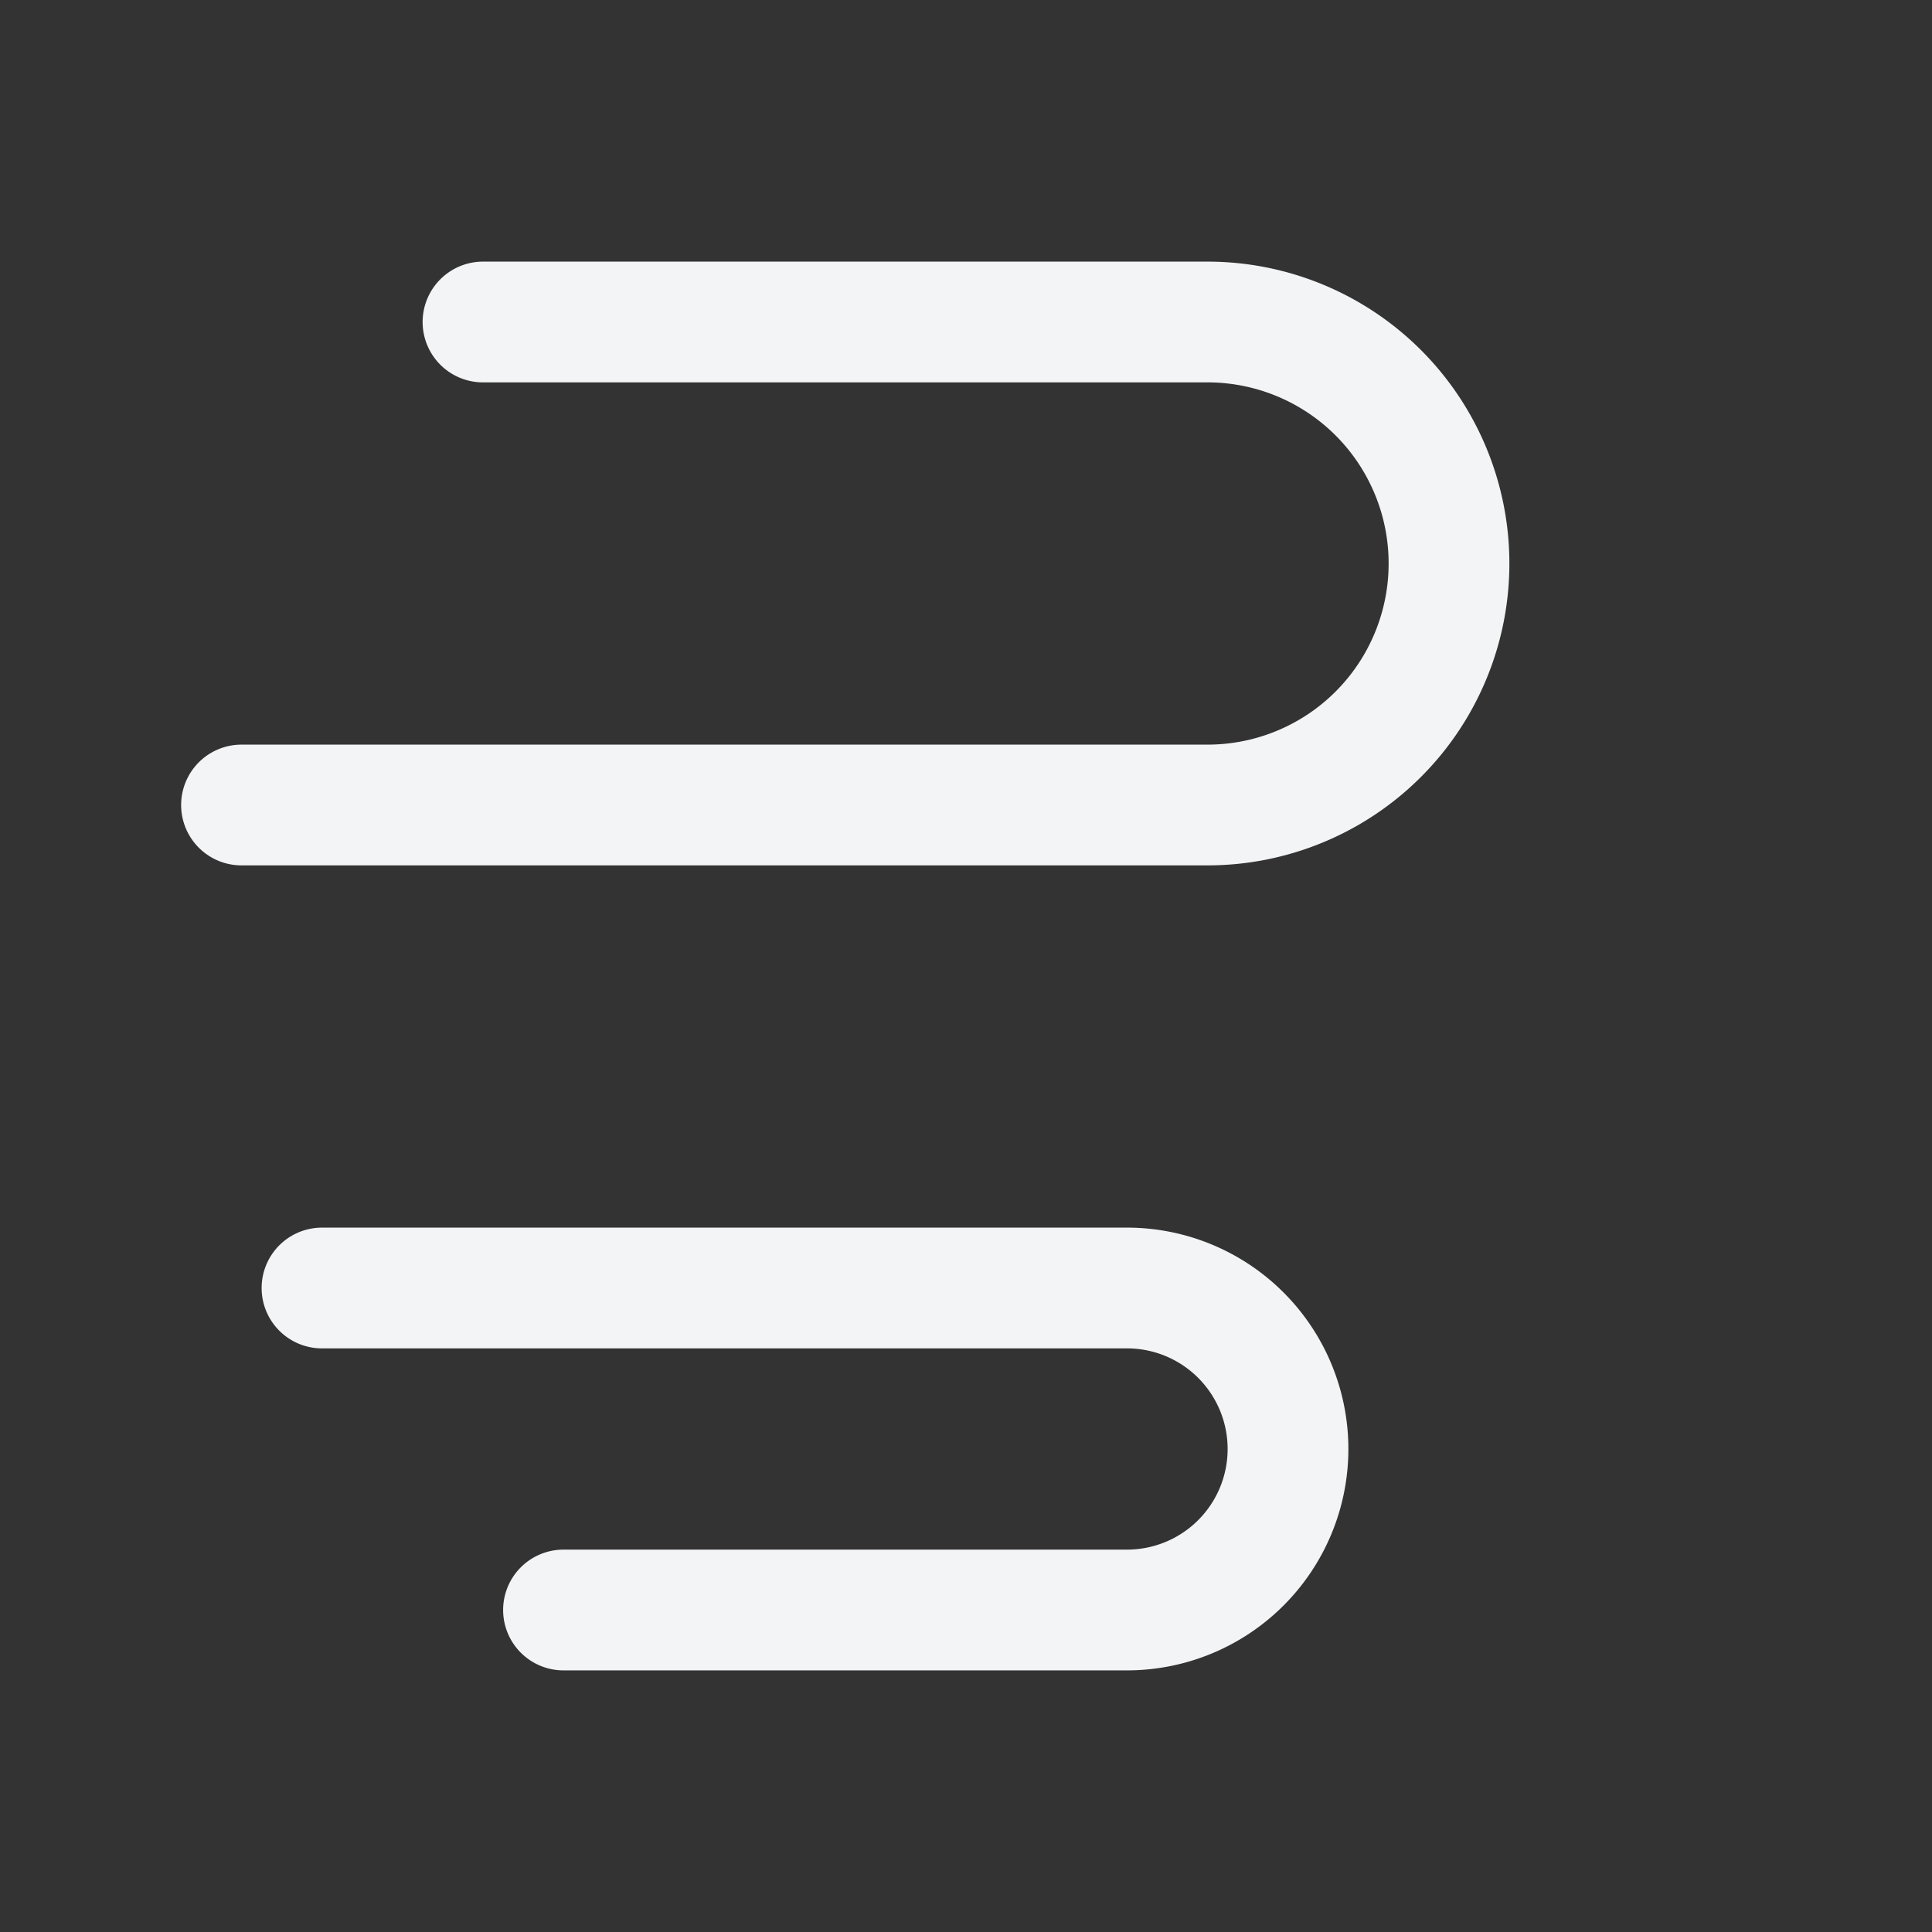 <svg xmlns="http://www.w3.org/2000/svg" viewBox="0 0 24 24" stroke="#F3F4F6" stroke-width="1.5" stroke-linecap="round" stroke-linejoin="round">

<rect x="0" y="0" width="24" height="24" fill="#333333" stroke="none"/>

<path d="M3 10h12a3 3 0 1 0 0-6H6" fill="none"/>
<path d="M4 16h10a2 2 0 1 1 0 4H7" fill="none"/>
  </svg>